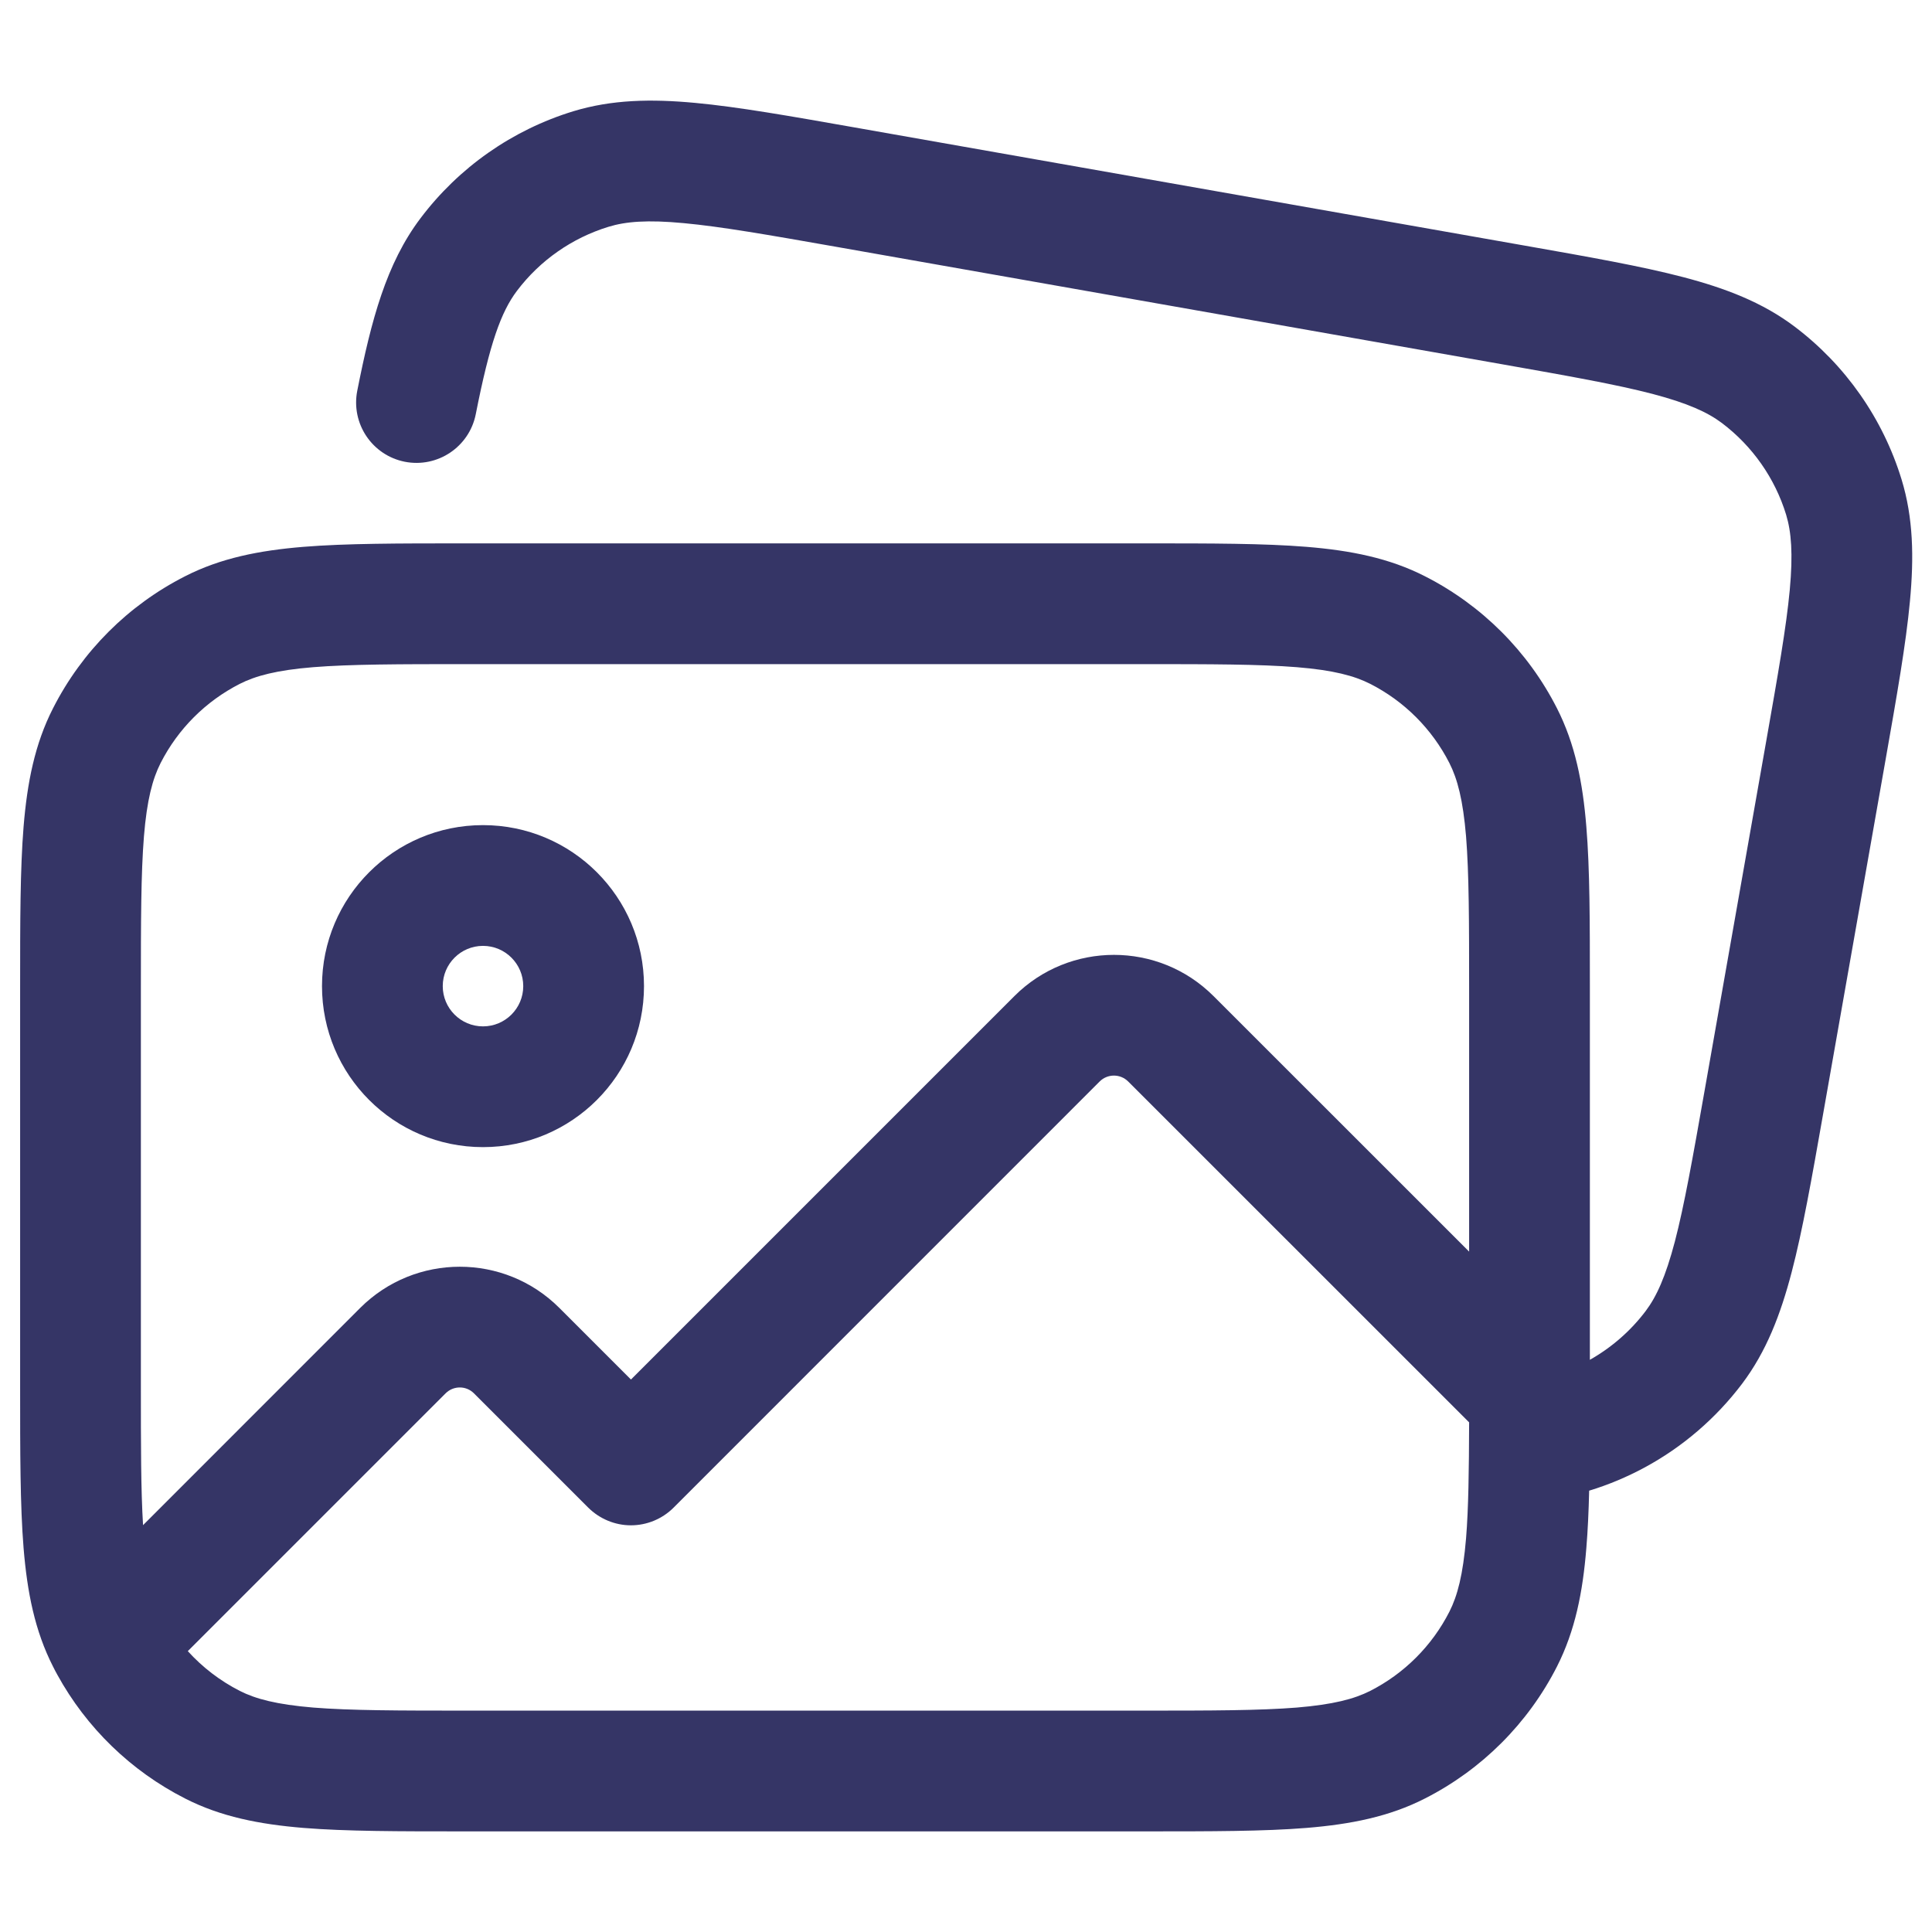 <svg width="24" height="24" viewBox="0 0 24 24" fill="none" xmlns="http://www.w3.org/2000/svg">
<path fill-rule="evenodd" clip-rule="evenodd" d="M4 12.25C4 11.145 4.895 10.25 6 10.25C7.105 10.25 8 11.145 8 12.25C8 13.355 7.105 14.25 6 14.25C4.895 14.25 4 13.355 4 12.25ZM6 11.75C5.724 11.75 5.5 11.974 5.5 12.25C5.5 12.526 5.724 12.75 6 12.75C6.276 12.75 6.5 12.526 6.5 12.25C6.5 11.974 6.276 11.75 6 11.75Z" fill="#353566"/>
<path fill-rule="evenodd" clip-rule="evenodd" d="M18.946 3.052L10.61 1.582C9.81 1.441 9.164 1.327 8.634 1.278C8.088 1.227 7.599 1.237 7.122 1.382C6.364 1.614 5.7 2.079 5.223 2.712C4.799 3.274 4.613 3.971 4.438 4.854C4.358 5.261 4.622 5.655 5.028 5.736C5.435 5.816 5.829 5.552 5.91 5.146C6.084 4.263 6.224 3.876 6.421 3.614C6.707 3.235 7.106 2.956 7.56 2.817C7.772 2.752 8.041 2.729 8.495 2.772C8.957 2.815 9.542 2.917 10.382 3.065L18.654 4.524C19.493 4.672 20.078 4.776 20.527 4.893C20.968 5.009 21.213 5.122 21.39 5.255C21.769 5.541 22.049 5.94 22.188 6.394C22.252 6.606 22.275 6.875 22.233 7.329C22.19 7.791 22.087 8.376 21.939 9.216L21.175 13.549C21.027 14.388 20.923 14.973 20.806 15.422C20.69 15.863 20.577 16.108 20.444 16.285C20.256 16.534 20.019 16.74 19.75 16.892V12.268C19.75 11.455 19.75 10.799 19.706 10.268C19.662 9.722 19.567 9.242 19.341 8.798C18.982 8.092 18.408 7.518 17.702 7.159C17.258 6.932 16.778 6.838 16.231 6.793C15.7 6.75 15.045 6.75 14.232 6.75H5.768C4.955 6.75 4.299 6.75 3.769 6.793C3.222 6.838 2.742 6.932 2.298 7.159C1.592 7.518 1.018 8.092 0.659 8.798C0.432 9.242 0.338 9.722 0.293 10.268C0.25 10.799 0.25 11.455 0.25 12.268V17.232C0.25 18.045 0.25 18.701 0.293 19.232C0.338 19.778 0.432 20.258 0.659 20.703C0.668 20.72 0.677 20.738 0.686 20.756C0.694 20.772 0.703 20.788 0.712 20.804C1.074 21.463 1.626 21.999 2.298 22.341C2.742 22.568 3.222 22.662 3.769 22.707C4.299 22.75 4.955 22.75 5.768 22.75H14.232C15.045 22.75 15.7 22.75 16.231 22.707C16.778 22.662 17.258 22.568 17.702 22.341C18.408 21.982 18.982 21.408 19.341 20.703C19.567 20.258 19.662 19.778 19.706 19.232C19.724 19.015 19.735 18.778 19.741 18.518C19.742 18.517 19.742 18.517 19.743 18.517C19.98 18.445 20.208 18.349 20.424 18.233C20.898 17.978 21.314 17.622 21.642 17.188C21.942 16.789 22.118 16.333 22.257 15.802C22.392 15.287 22.506 14.641 22.647 13.841L23.422 9.445C23.563 8.644 23.677 7.998 23.726 7.468C23.777 6.922 23.768 6.433 23.622 5.956C23.39 5.199 22.925 4.534 22.293 4.057C21.895 3.757 21.438 3.581 20.907 3.442C20.392 3.307 19.746 3.193 18.946 3.052ZM2.333 20.511C2.515 20.712 2.734 20.88 2.979 21.005C3.176 21.105 3.437 21.174 3.891 21.212C4.353 21.249 4.948 21.25 5.8 21.25H14.2C15.052 21.25 15.646 21.249 16.109 21.212C16.563 21.174 16.824 21.105 17.021 21.005C17.445 20.789 17.789 20.445 18.005 20.021C18.105 19.824 18.174 19.563 18.212 19.109C18.242 18.737 18.248 18.279 18.25 17.669L14.015 13.435C13.917 13.337 13.759 13.337 13.661 13.434L8.368 18.728C8.227 18.869 8.036 18.948 7.837 18.948C7.639 18.948 7.448 18.868 7.307 18.728L5.888 17.309C5.791 17.211 5.633 17.211 5.535 17.309L2.333 20.511ZM18.25 15.548V12.3C18.25 11.447 18.249 10.853 18.212 10.391C18.174 9.937 18.105 9.676 18.005 9.479C17.789 9.055 17.445 8.711 17.021 8.495C16.824 8.395 16.563 8.325 16.109 8.288C15.646 8.251 15.052 8.25 14.2 8.25H5.8C4.948 8.25 4.353 8.251 3.891 8.288C3.437 8.325 3.176 8.395 2.979 8.495C2.555 8.711 2.211 9.055 1.995 9.479C1.895 9.676 1.825 9.937 1.788 10.391C1.751 10.853 1.75 11.447 1.75 12.3V17.2C1.75 17.955 1.75 18.508 1.777 18.946L4.474 16.248C5.158 15.565 6.266 15.565 6.949 16.248L7.838 17.137L12.601 12.374C13.284 11.691 14.392 11.691 15.075 12.374L18.25 15.548Z" fill="#353566"/>
</svg>
